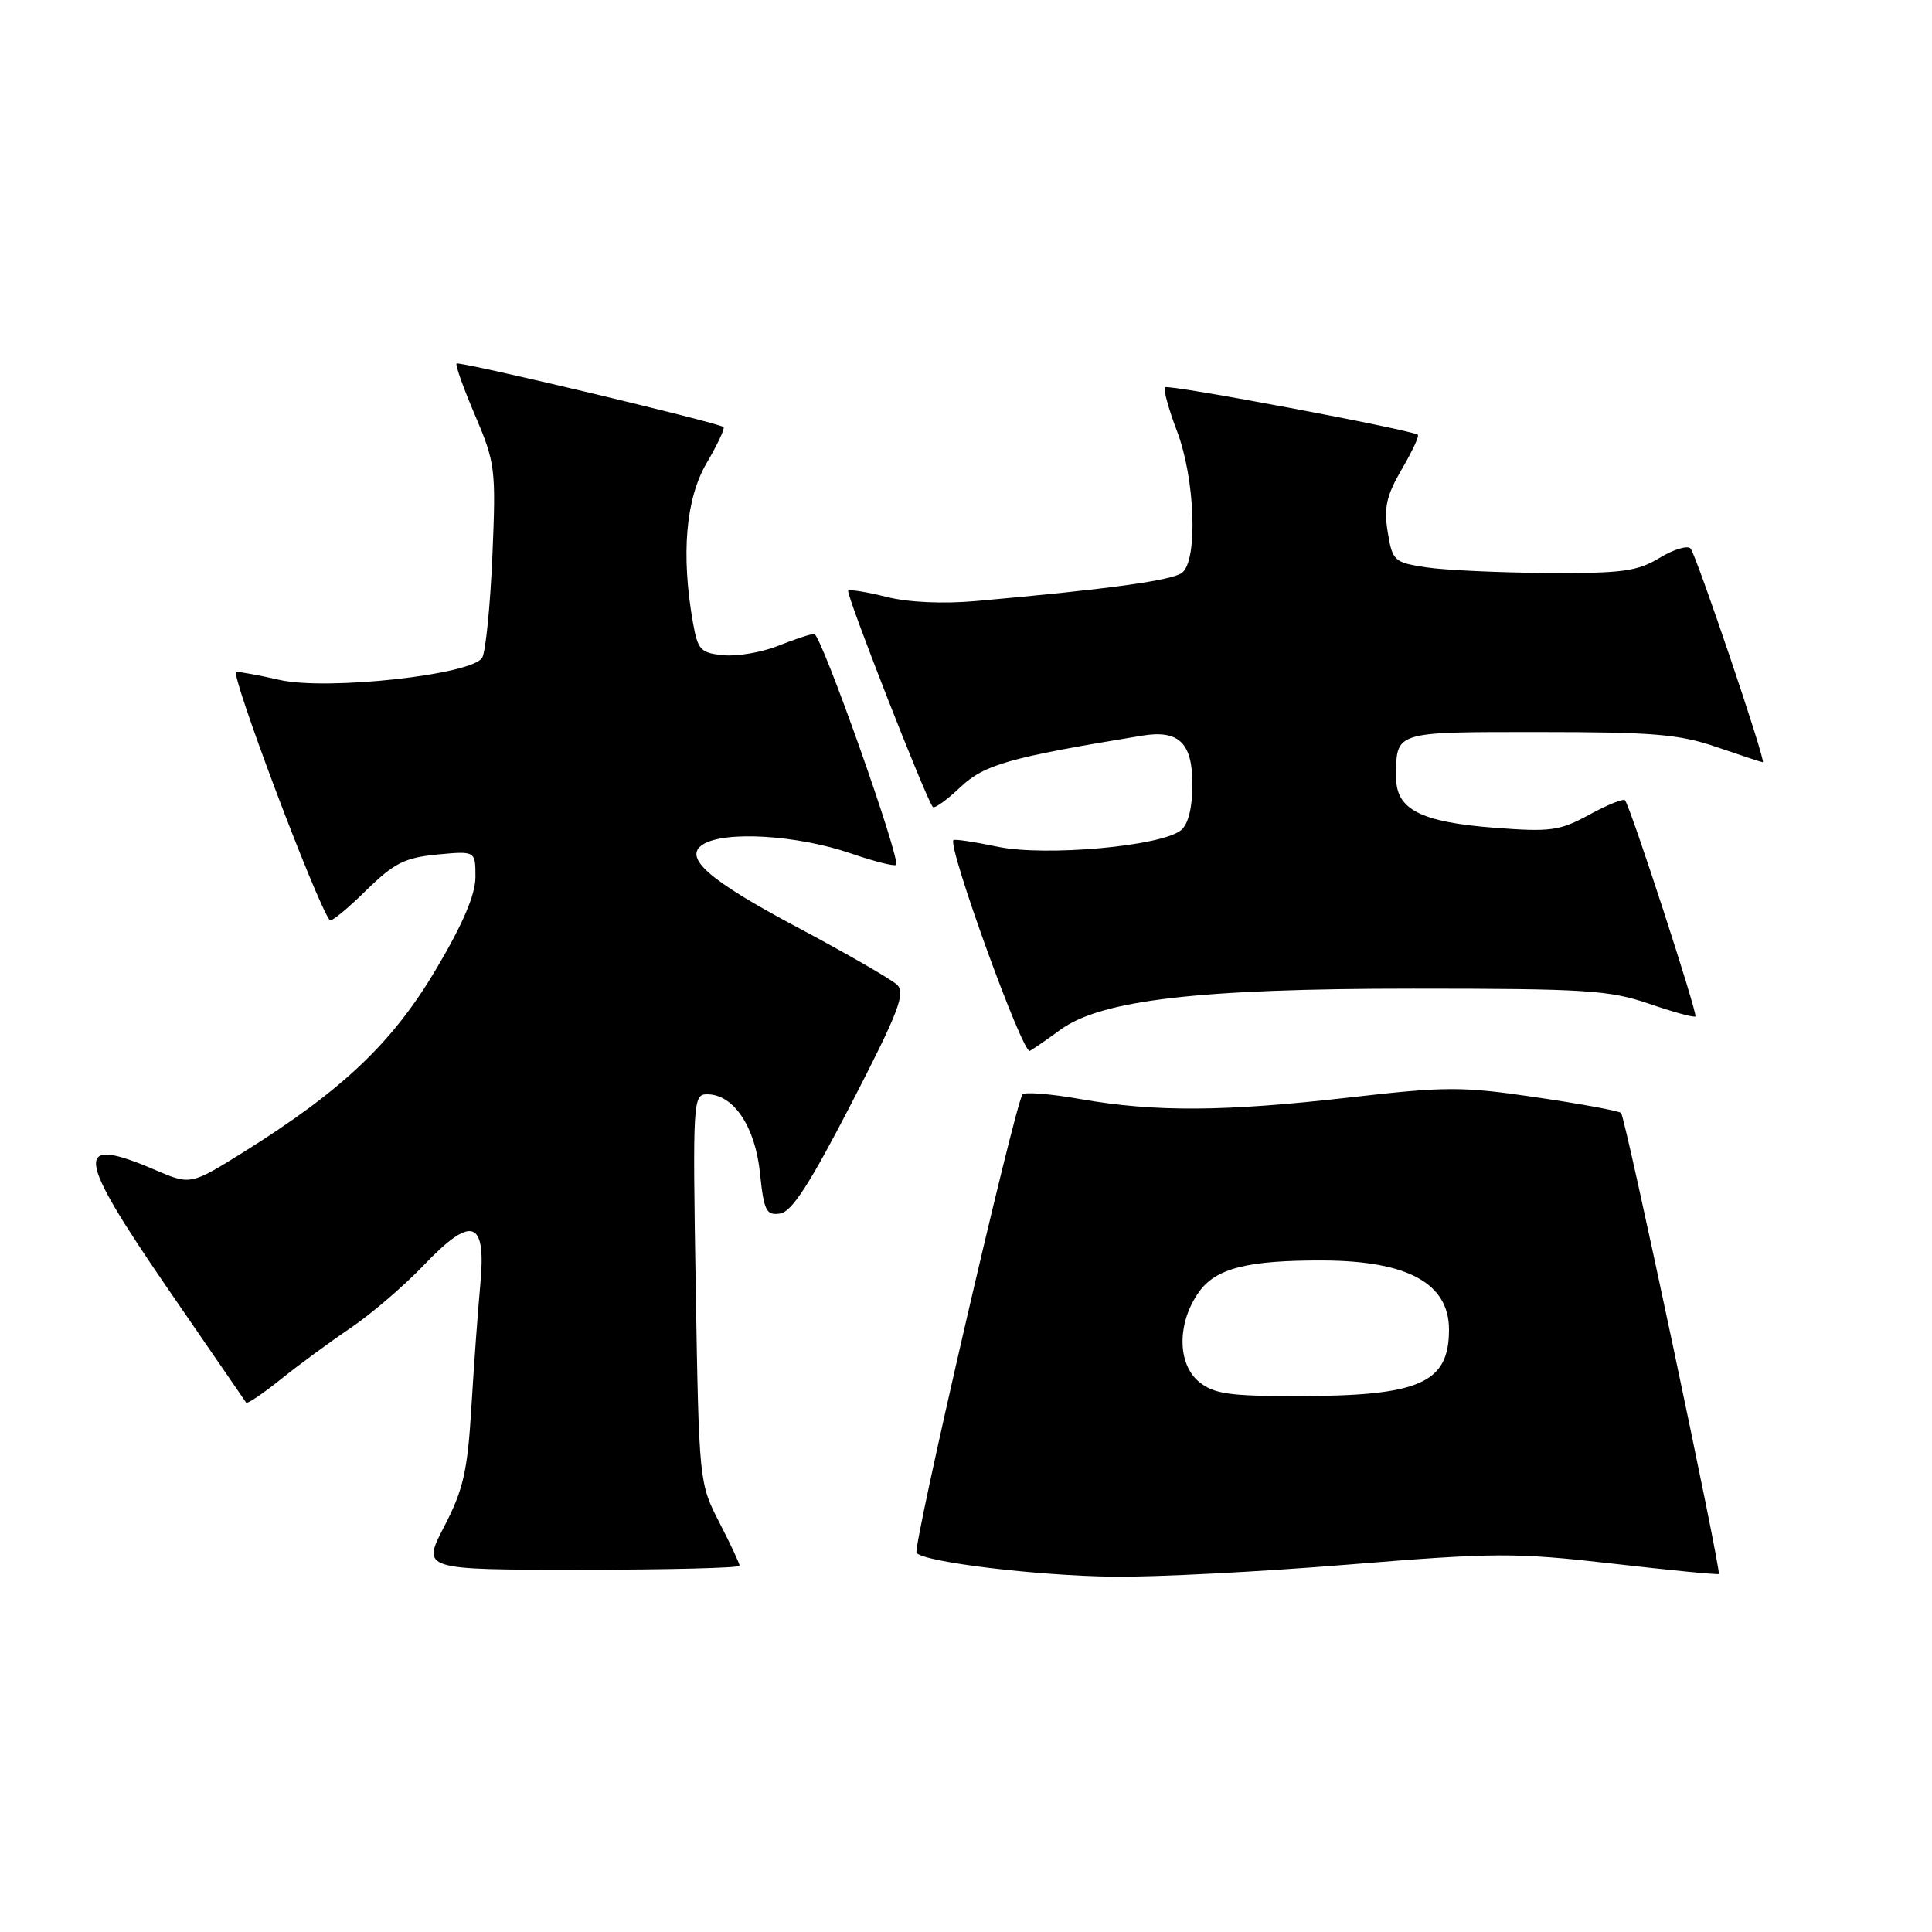 <?xml version="1.0" encoding="UTF-8" standalone="no"?>
<!DOCTYPE svg PUBLIC "-//W3C//DTD SVG 1.1//EN" "http://www.w3.org/Graphics/SVG/1.1/DTD/svg11.dtd" >
<svg xmlns="http://www.w3.org/2000/svg" xmlns:xlink="http://www.w3.org/1999/xlink" version="1.1" viewBox="0 0 256 256">
 <g >
 <path fill="currentColor"
d=" M 178.60 207.32 C 198.14 205.72 200.73 205.71 213.60 207.18 C 221.24 208.06 227.61 208.68 227.75 208.56 C 228.12 208.23 215.37 148.04 214.80 147.47 C 214.53 147.20 209.48 146.27 203.57 145.40 C 193.76 143.95 191.63 143.95 178.91 145.41 C 162.30 147.31 153.04 147.37 143.20 145.64 C 139.18 144.93 135.71 144.66 135.48 145.03 C 134.35 146.86 120.87 205.20 121.45 205.78 C 122.68 207.02 137.40 208.79 147.50 208.92 C 153.00 208.99 166.99 208.27 178.60 207.32 Z  M 98.00 207.47 C 98.00 207.17 96.79 204.59 95.31 201.72 C 92.64 196.53 92.62 196.35 92.19 170.75 C 91.78 145.77 91.82 145.00 93.71 145.00 C 97.20 145.00 100.07 149.27 100.70 155.43 C 101.22 160.45 101.53 161.07 103.36 160.80 C 104.92 160.58 107.29 156.90 112.84 146.16 C 119.07 134.09 120.02 131.60 118.87 130.49 C 118.12 129.77 112.18 126.35 105.68 122.89 C 93.88 116.62 90.44 113.60 93.15 111.89 C 96.03 110.06 105.67 110.65 112.74 113.08 C 115.81 114.14 118.51 114.82 118.73 114.60 C 119.40 113.93 108.80 84.00 107.89 84.00 C 107.42 84.00 105.27 84.71 103.12 85.57 C 100.96 86.43 97.69 87.00 95.86 86.82 C 92.83 86.53 92.46 86.13 91.82 82.50 C 90.23 73.47 90.86 66.10 93.62 61.38 C 95.06 58.92 96.08 56.76 95.87 56.59 C 95.19 56.00 60.85 47.82 60.50 48.17 C 60.31 48.35 61.42 51.46 62.96 55.06 C 65.63 61.33 65.73 62.15 65.25 73.56 C 64.97 80.13 64.37 86.23 63.91 87.12 C 62.73 89.40 43.31 91.54 36.99 90.08 C 34.52 89.51 31.96 89.04 31.31 89.02 C 30.38 89.01 41.94 119.71 43.70 121.94 C 43.89 122.18 46.03 120.43 48.45 118.05 C 52.21 114.36 53.61 113.65 57.93 113.23 C 63.00 112.75 63.00 112.75 63.00 116.19 C 63.00 118.55 61.35 122.41 57.75 128.48 C 52.01 138.16 45.39 144.45 32.38 152.59 C 25.26 157.04 25.26 157.04 20.55 155.02 C 9.74 150.39 9.99 152.90 22.13 170.60 C 27.76 178.79 32.48 185.66 32.62 185.86 C 32.77 186.06 34.83 184.67 37.20 182.77 C 39.56 180.87 43.73 177.81 46.45 175.97 C 49.17 174.13 53.52 170.40 56.12 167.68 C 62.55 160.94 64.46 161.59 63.64 170.26 C 63.32 173.69 62.79 181.00 62.46 186.50 C 61.95 194.94 61.39 197.39 58.87 202.25 C 55.88 208.00 55.88 208.00 76.94 208.00 C 88.52 208.00 98.00 207.76 98.00 207.47 Z  M 140.50 136.45 C 145.92 132.50 158.80 131.00 187.24 131.00 C 210.09 131.00 213.28 131.20 218.51 133.00 C 221.71 134.10 224.47 134.86 224.65 134.68 C 224.98 134.35 216.03 106.85 215.32 106.04 C 215.10 105.79 212.97 106.65 210.59 107.95 C 206.67 110.09 205.48 110.26 197.98 109.68 C 188.27 108.93 185.00 107.26 185.00 103.06 C 185.00 96.86 184.57 97.00 203.95 97.00 C 219.08 97.00 222.54 97.29 227.50 99.00 C 230.70 100.10 233.43 101.00 233.58 101.00 C 234.06 101.00 224.77 73.53 224.01 72.68 C 223.60 72.23 221.74 72.80 219.88 73.93 C 216.96 75.71 214.93 75.98 205.00 75.92 C 198.68 75.88 191.48 75.55 189.02 75.18 C 184.72 74.53 184.51 74.34 183.88 70.50 C 183.35 67.27 183.71 65.67 185.73 62.20 C 187.11 59.84 188.08 57.78 187.87 57.61 C 187.07 56.96 154.78 50.89 154.36 51.31 C 154.12 51.55 154.83 54.17 155.96 57.13 C 158.35 63.42 158.75 74.13 156.66 75.87 C 155.41 76.90 147.03 78.06 129.33 79.64 C 124.94 80.03 120.35 79.82 117.46 79.09 C 114.87 78.44 112.59 78.07 112.39 78.27 C 112.04 78.63 122.78 106.08 123.61 106.93 C 123.84 107.17 125.49 105.98 127.26 104.30 C 130.44 101.30 133.68 100.38 151.33 97.48 C 156.20 96.68 158.00 98.42 158.00 103.91 C 158.00 107.00 157.46 109.21 156.50 110.00 C 153.94 112.13 138.49 113.52 132.16 112.19 C 129.12 111.55 126.50 111.16 126.34 111.32 C 125.52 112.14 135.54 139.79 136.46 139.25 C 137.03 138.92 138.85 137.66 140.50 136.45 Z  M 158.91 183.13 C 155.97 180.75 155.95 175.28 158.87 171.19 C 161.11 168.04 165.34 166.98 175.39 167.02 C 186.56 167.08 192.00 170.07 192.00 176.18 C 192.00 183.29 188.13 184.99 171.86 184.99 C 162.95 185.00 160.85 184.70 158.91 183.13 Z "/>
</g>
</svg>